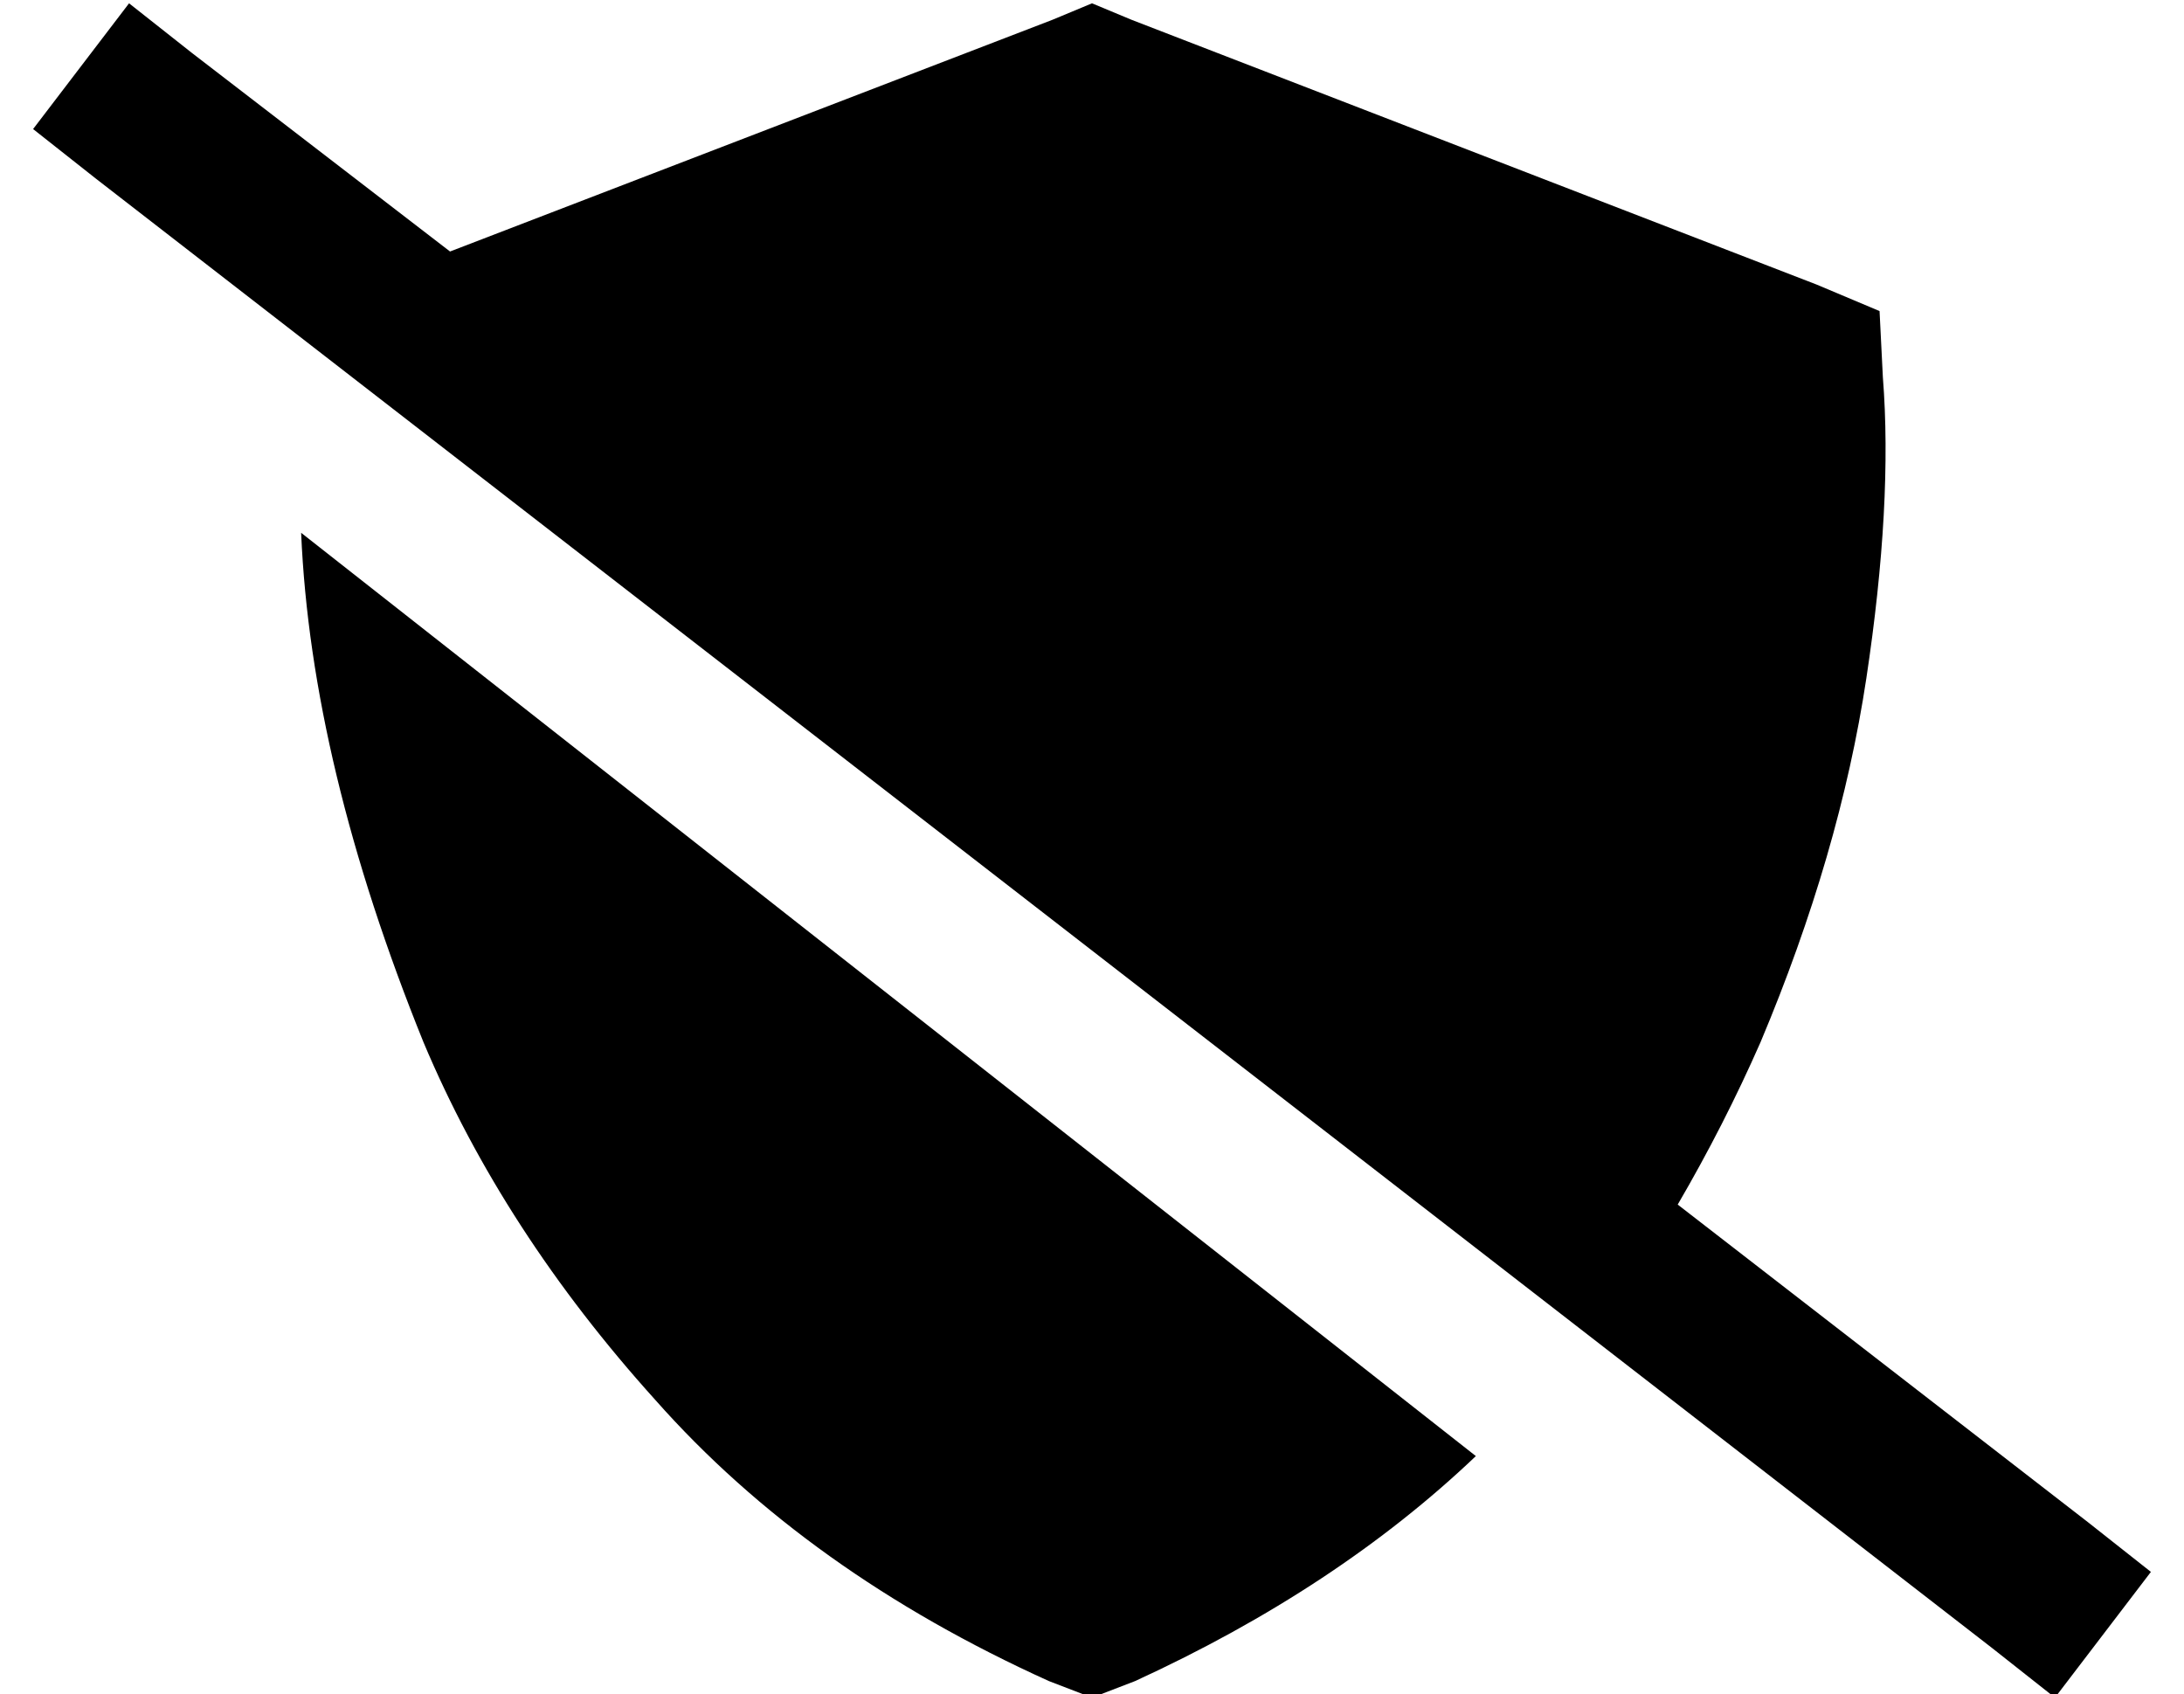 <?xml version="1.0" standalone="no"?>
<!DOCTYPE svg PUBLIC "-//W3C//DTD SVG 1.1//EN" "http://www.w3.org/Graphics/SVG/1.1/DTD/svg11.dtd" >
<svg xmlns="http://www.w3.org/2000/svg" xmlns:xlink="http://www.w3.org/1999/xlink" version="1.1" viewBox="-10 -40 660 512">
   <path fill="currentColor"
d="M126 36l-78 -60l78 60l-78 -60l-19 -15v0l-29 38v0l19 15v0l573 444v0l19 15v0l29 -38v0l-19 -15v0l-124 -96v0q14 -24 25 -49q24 -57 32 -110t5 -91l-1 -20v0l-19 -8v0l-207 -80v0l-12 -5v0l-12 5v0l-182 70v0zM436 400l-355 -279l355 279l-355 -279q3 70 37 154
q24 57 70 108q46 52 119 85l13 5v0l13 -5v0q61 -28 103 -68v0z" />
</svg>
